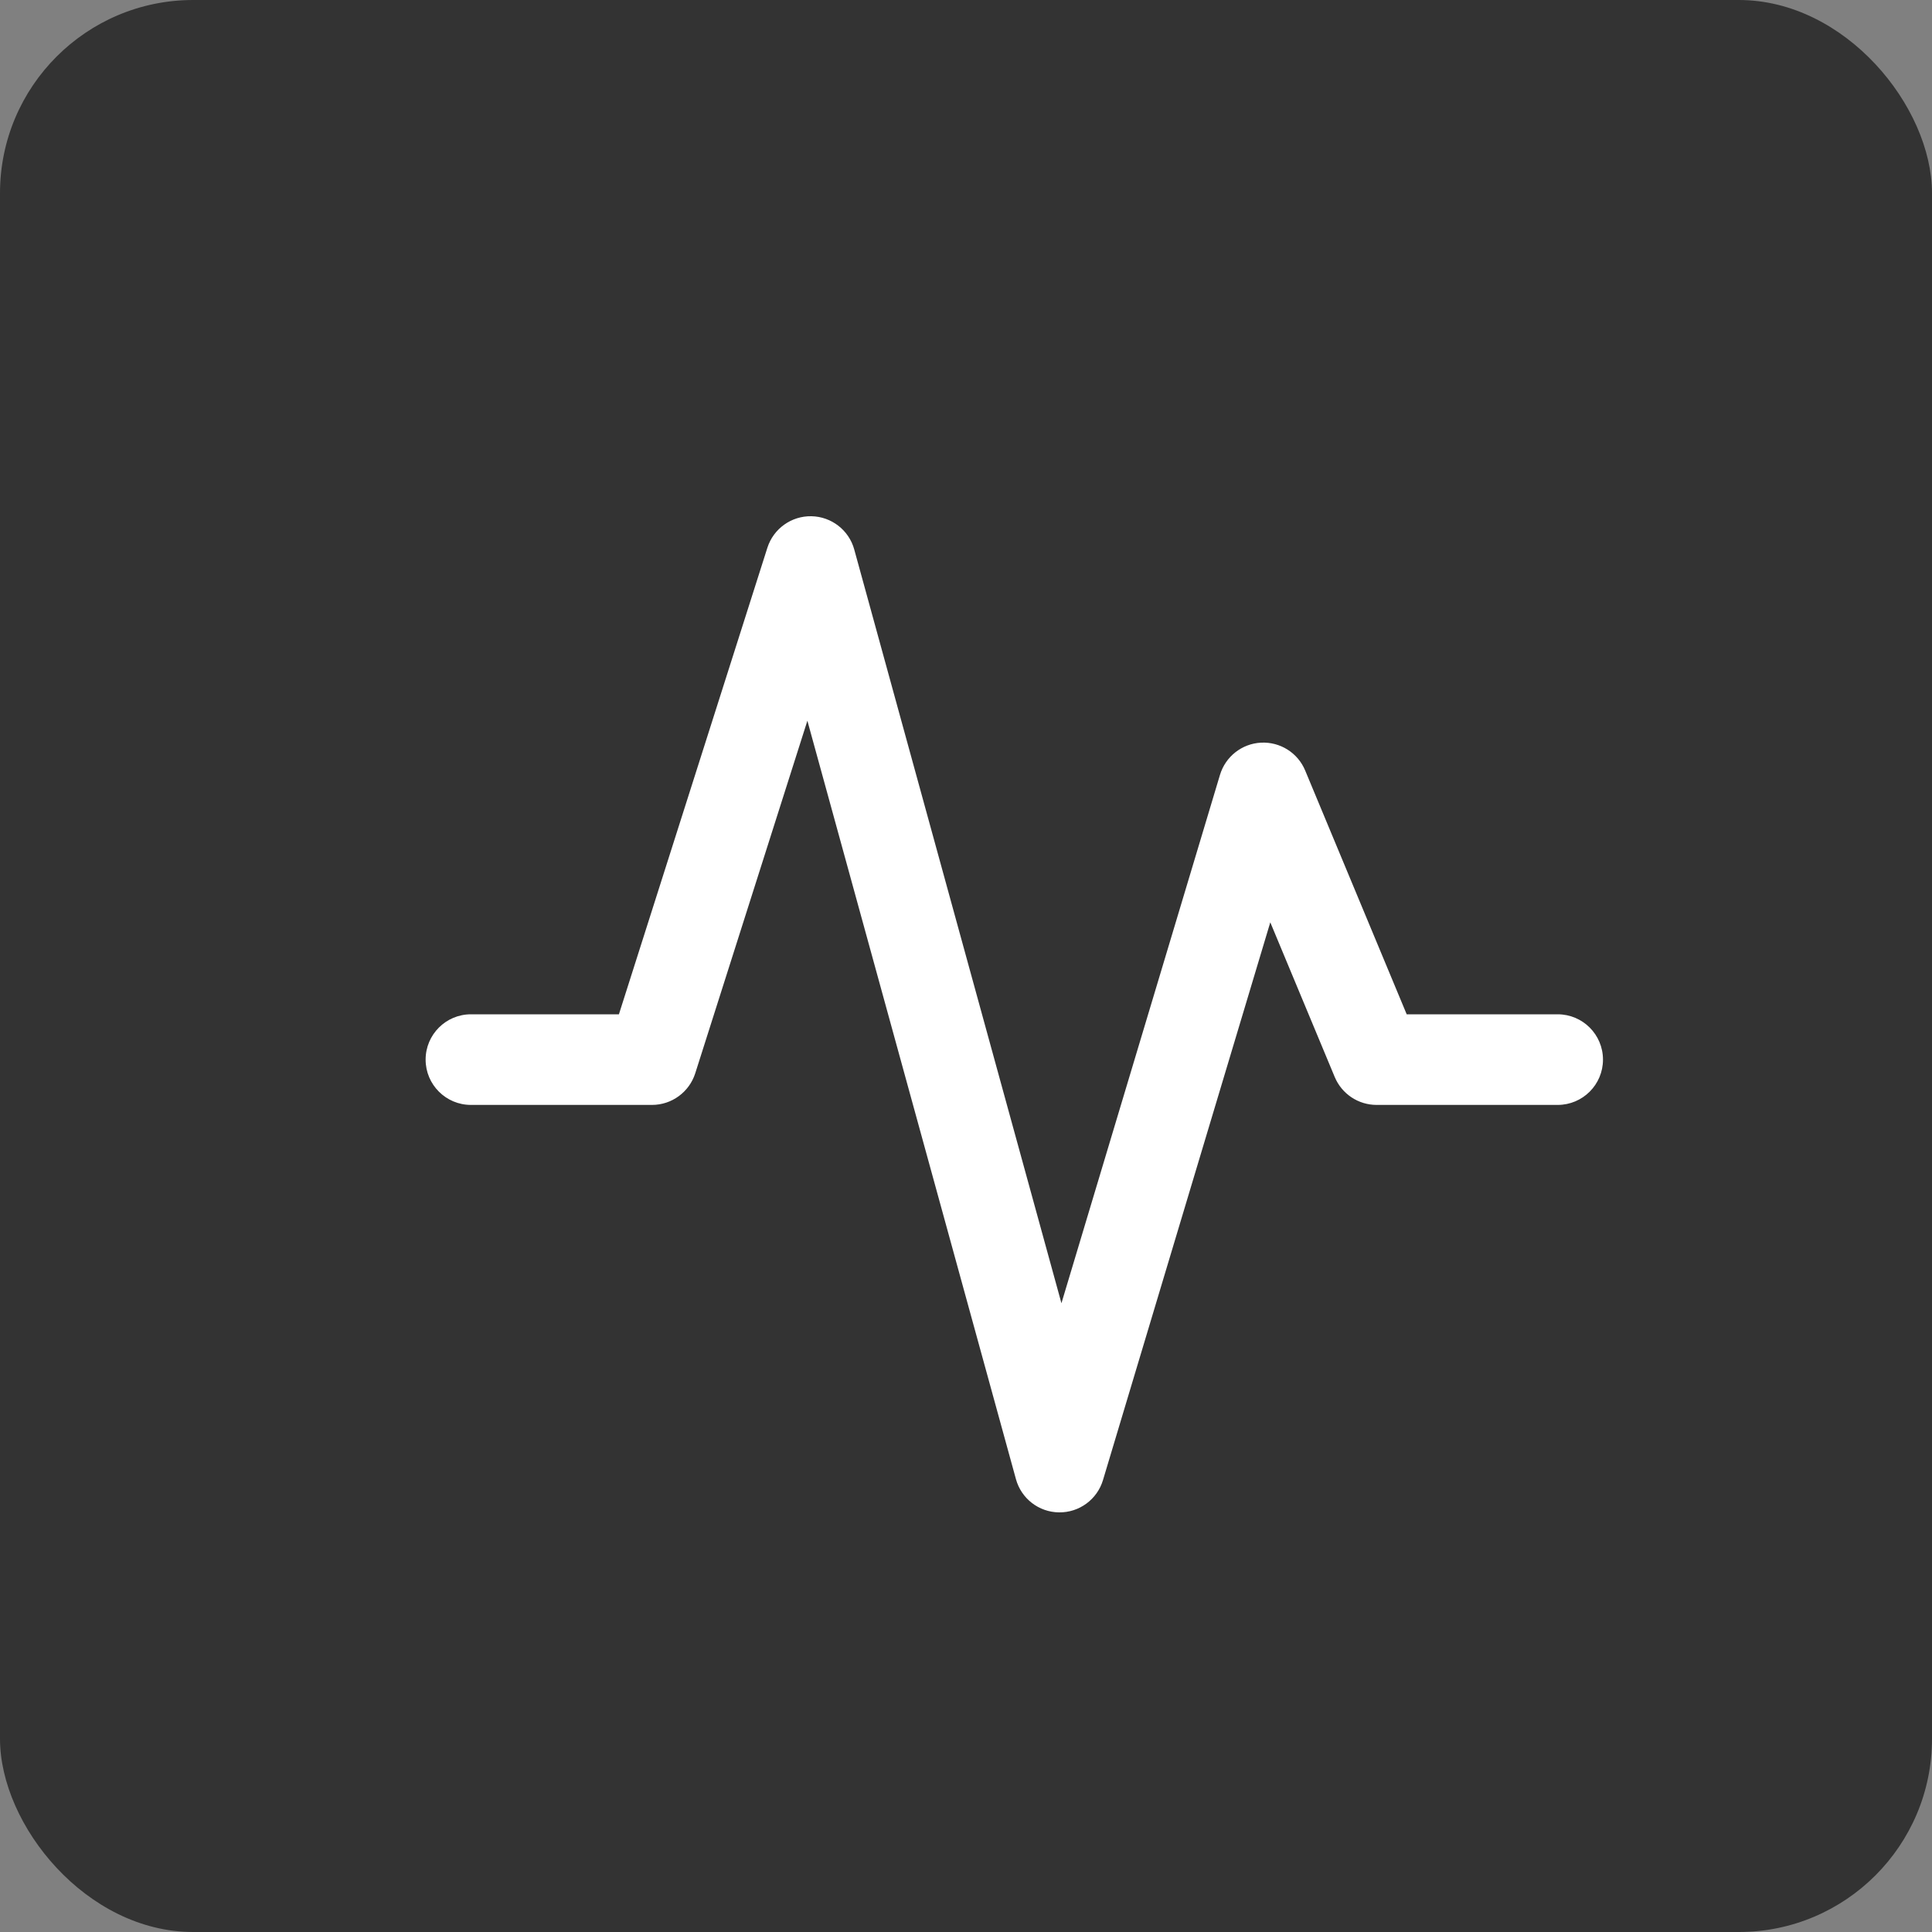 <svg width="20" height="20" viewBox="0 0 20 20" fill="none" xmlns="http://www.w3.org/2000/svg">
<rect x="0" y="0" width="20" height="20" fill="#808080" stroke="none"/>
<rect width="20" height="20" rx="2" fill="black" fill-opacity="0.6"/>
<path d="M8.4 5.344C8.607 5.348 8.788 5.488 8.843 5.688L10.988 13.491L12.629 8.022C12.686 7.832 12.856 7.698 13.054 7.688C13.252 7.678 13.435 7.793 13.511 7.976L14.562 10.5H16.125C16.384 10.5 16.594 10.71 16.594 10.969C16.594 11.228 16.384 11.438 16.125 11.438H14.25C14.061 11.438 13.89 11.324 13.817 11.149L13.15 9.548L11.418 15.322C11.358 15.522 11.172 15.659 10.963 15.656C10.754 15.654 10.572 15.513 10.517 15.312L8.358 7.461L7.197 11.111C7.135 11.305 6.954 11.438 6.75 11.438H4.875C4.616 11.438 4.406 11.228 4.406 10.969C4.406 10.71 4.616 10.5 4.875 10.5H6.407L7.944 5.67C8.007 5.473 8.192 5.34 8.4 5.344Z" fill="white"/>
</svg>
